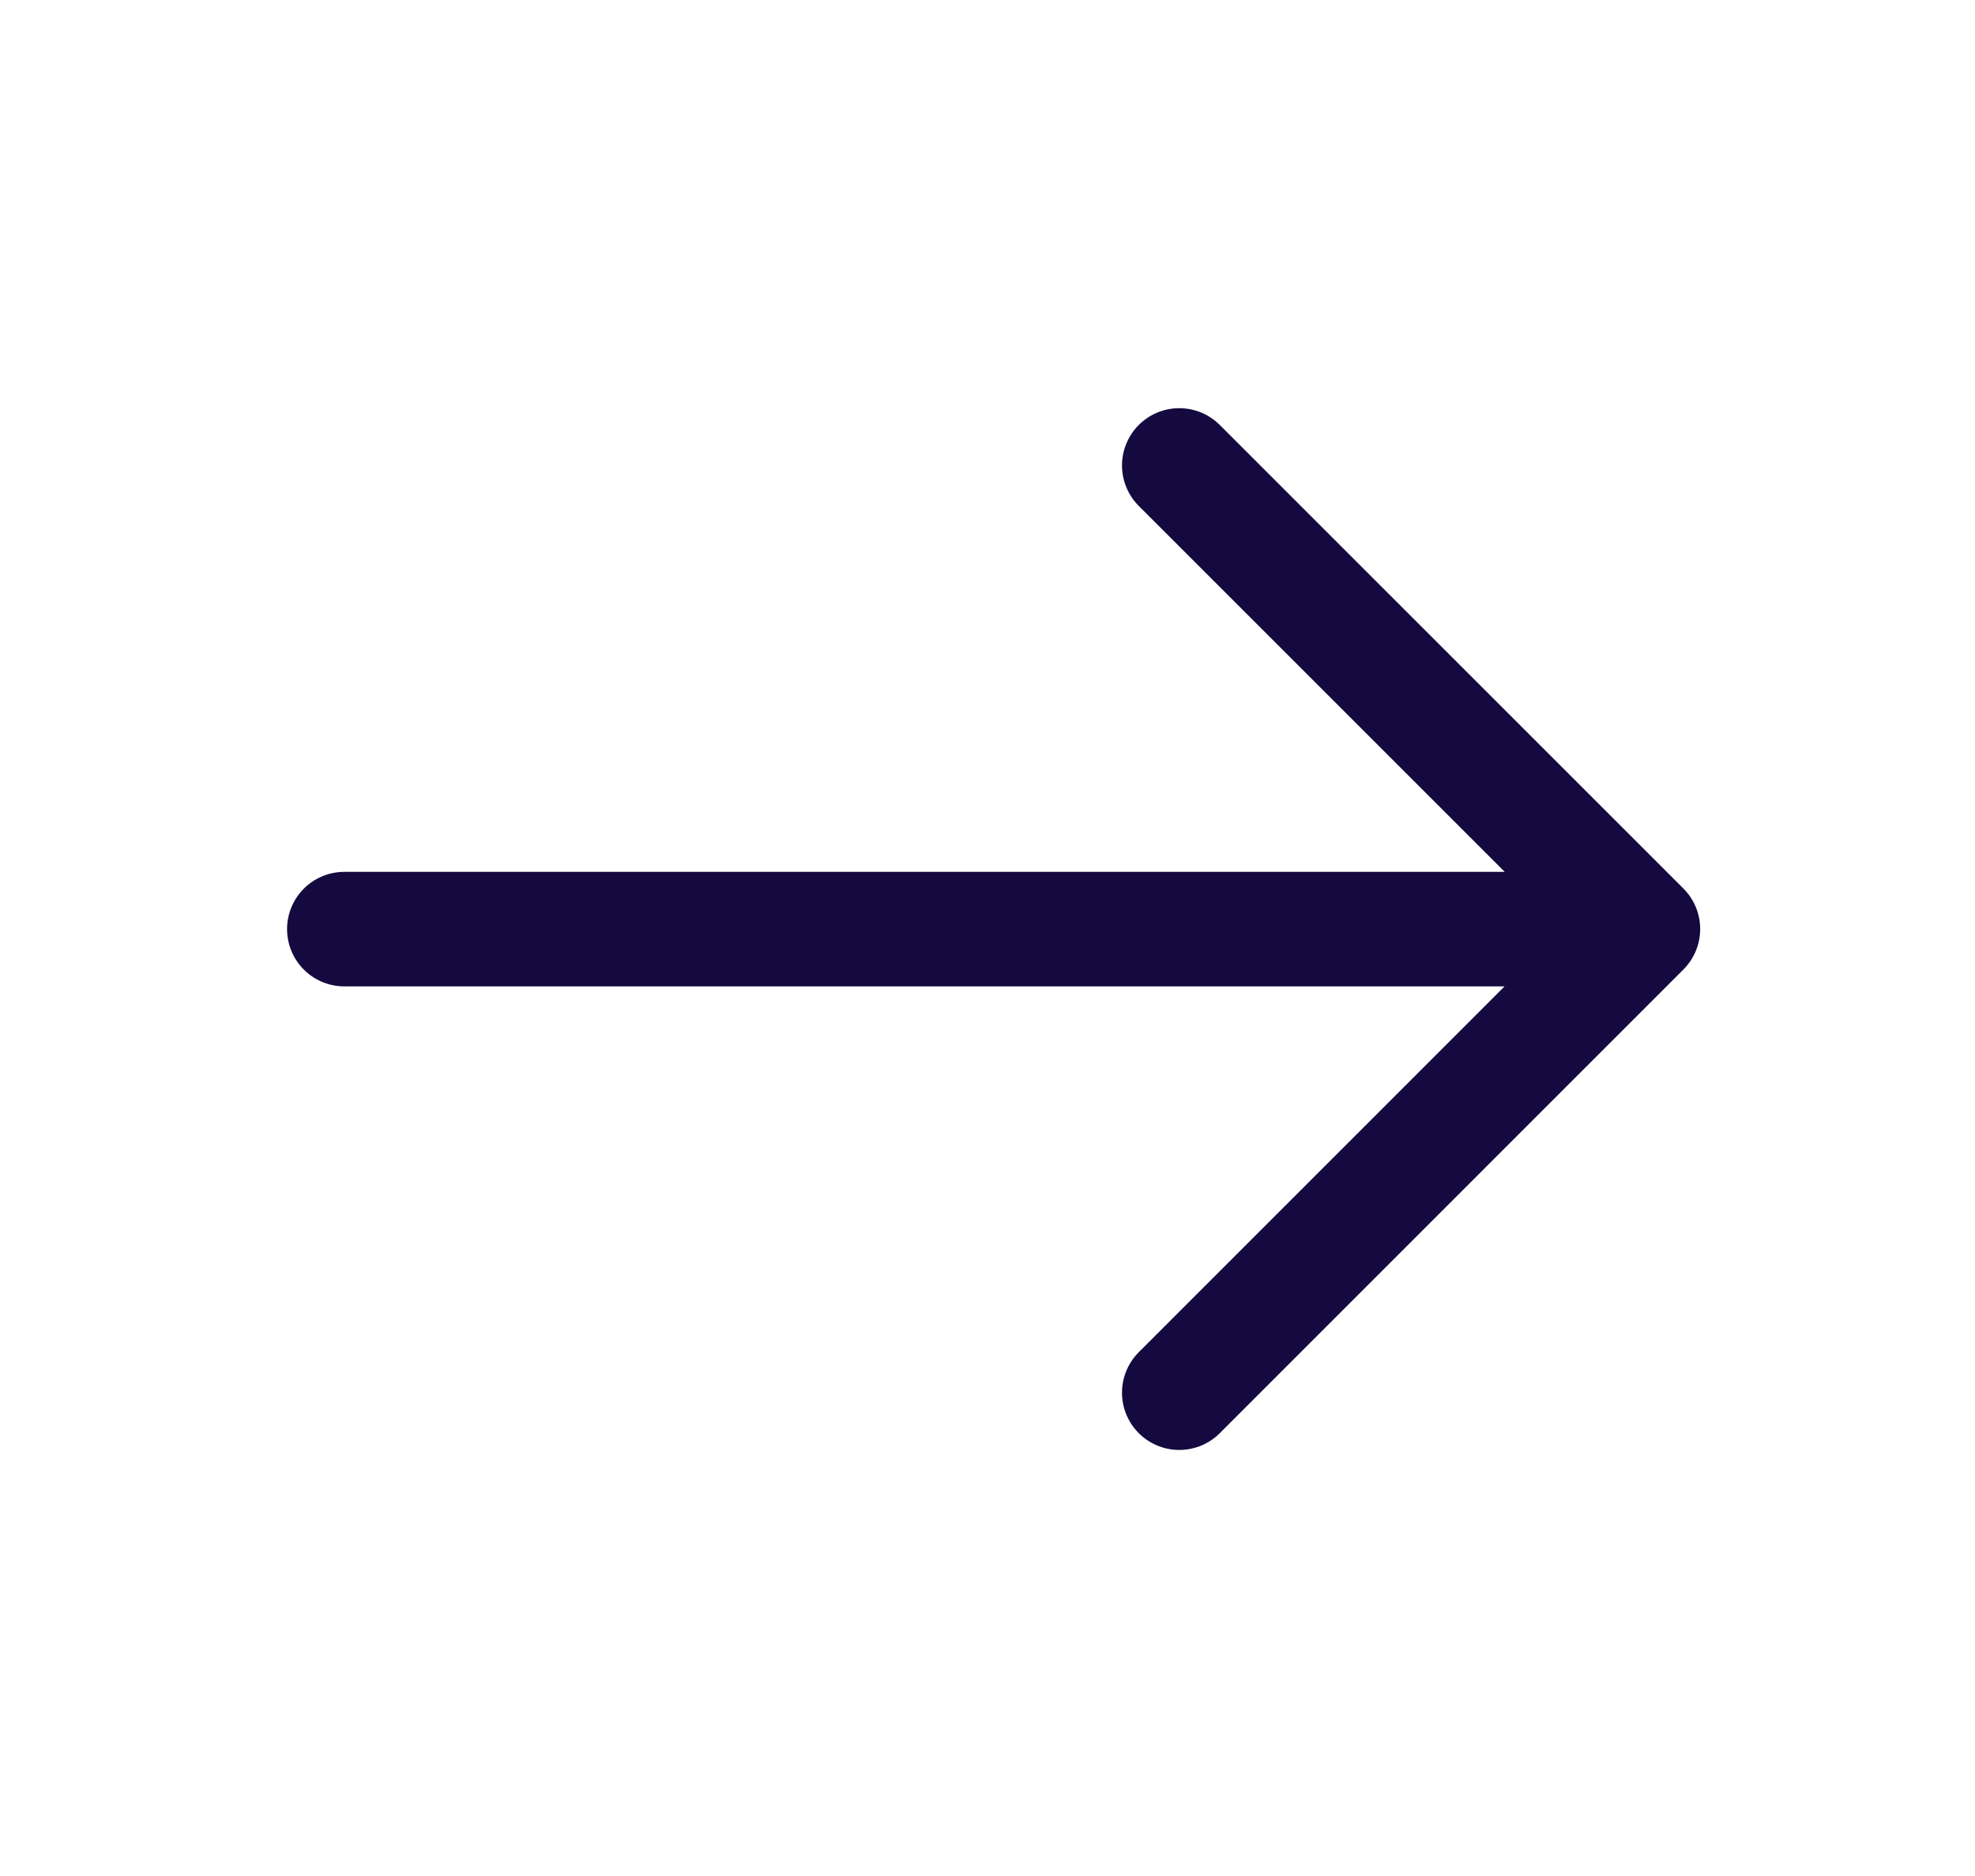 <svg width="20" height="19" fill="none" xmlns="http://www.w3.org/2000/svg"><path d="m11.942 14.105 4.695-4.696-4.695-4.695M3.487 9.41h13.019" stroke="#140A3F" stroke-width="1.16" stroke-miterlimit="10" stroke-linecap="round" stroke-linejoin="round"/></svg>